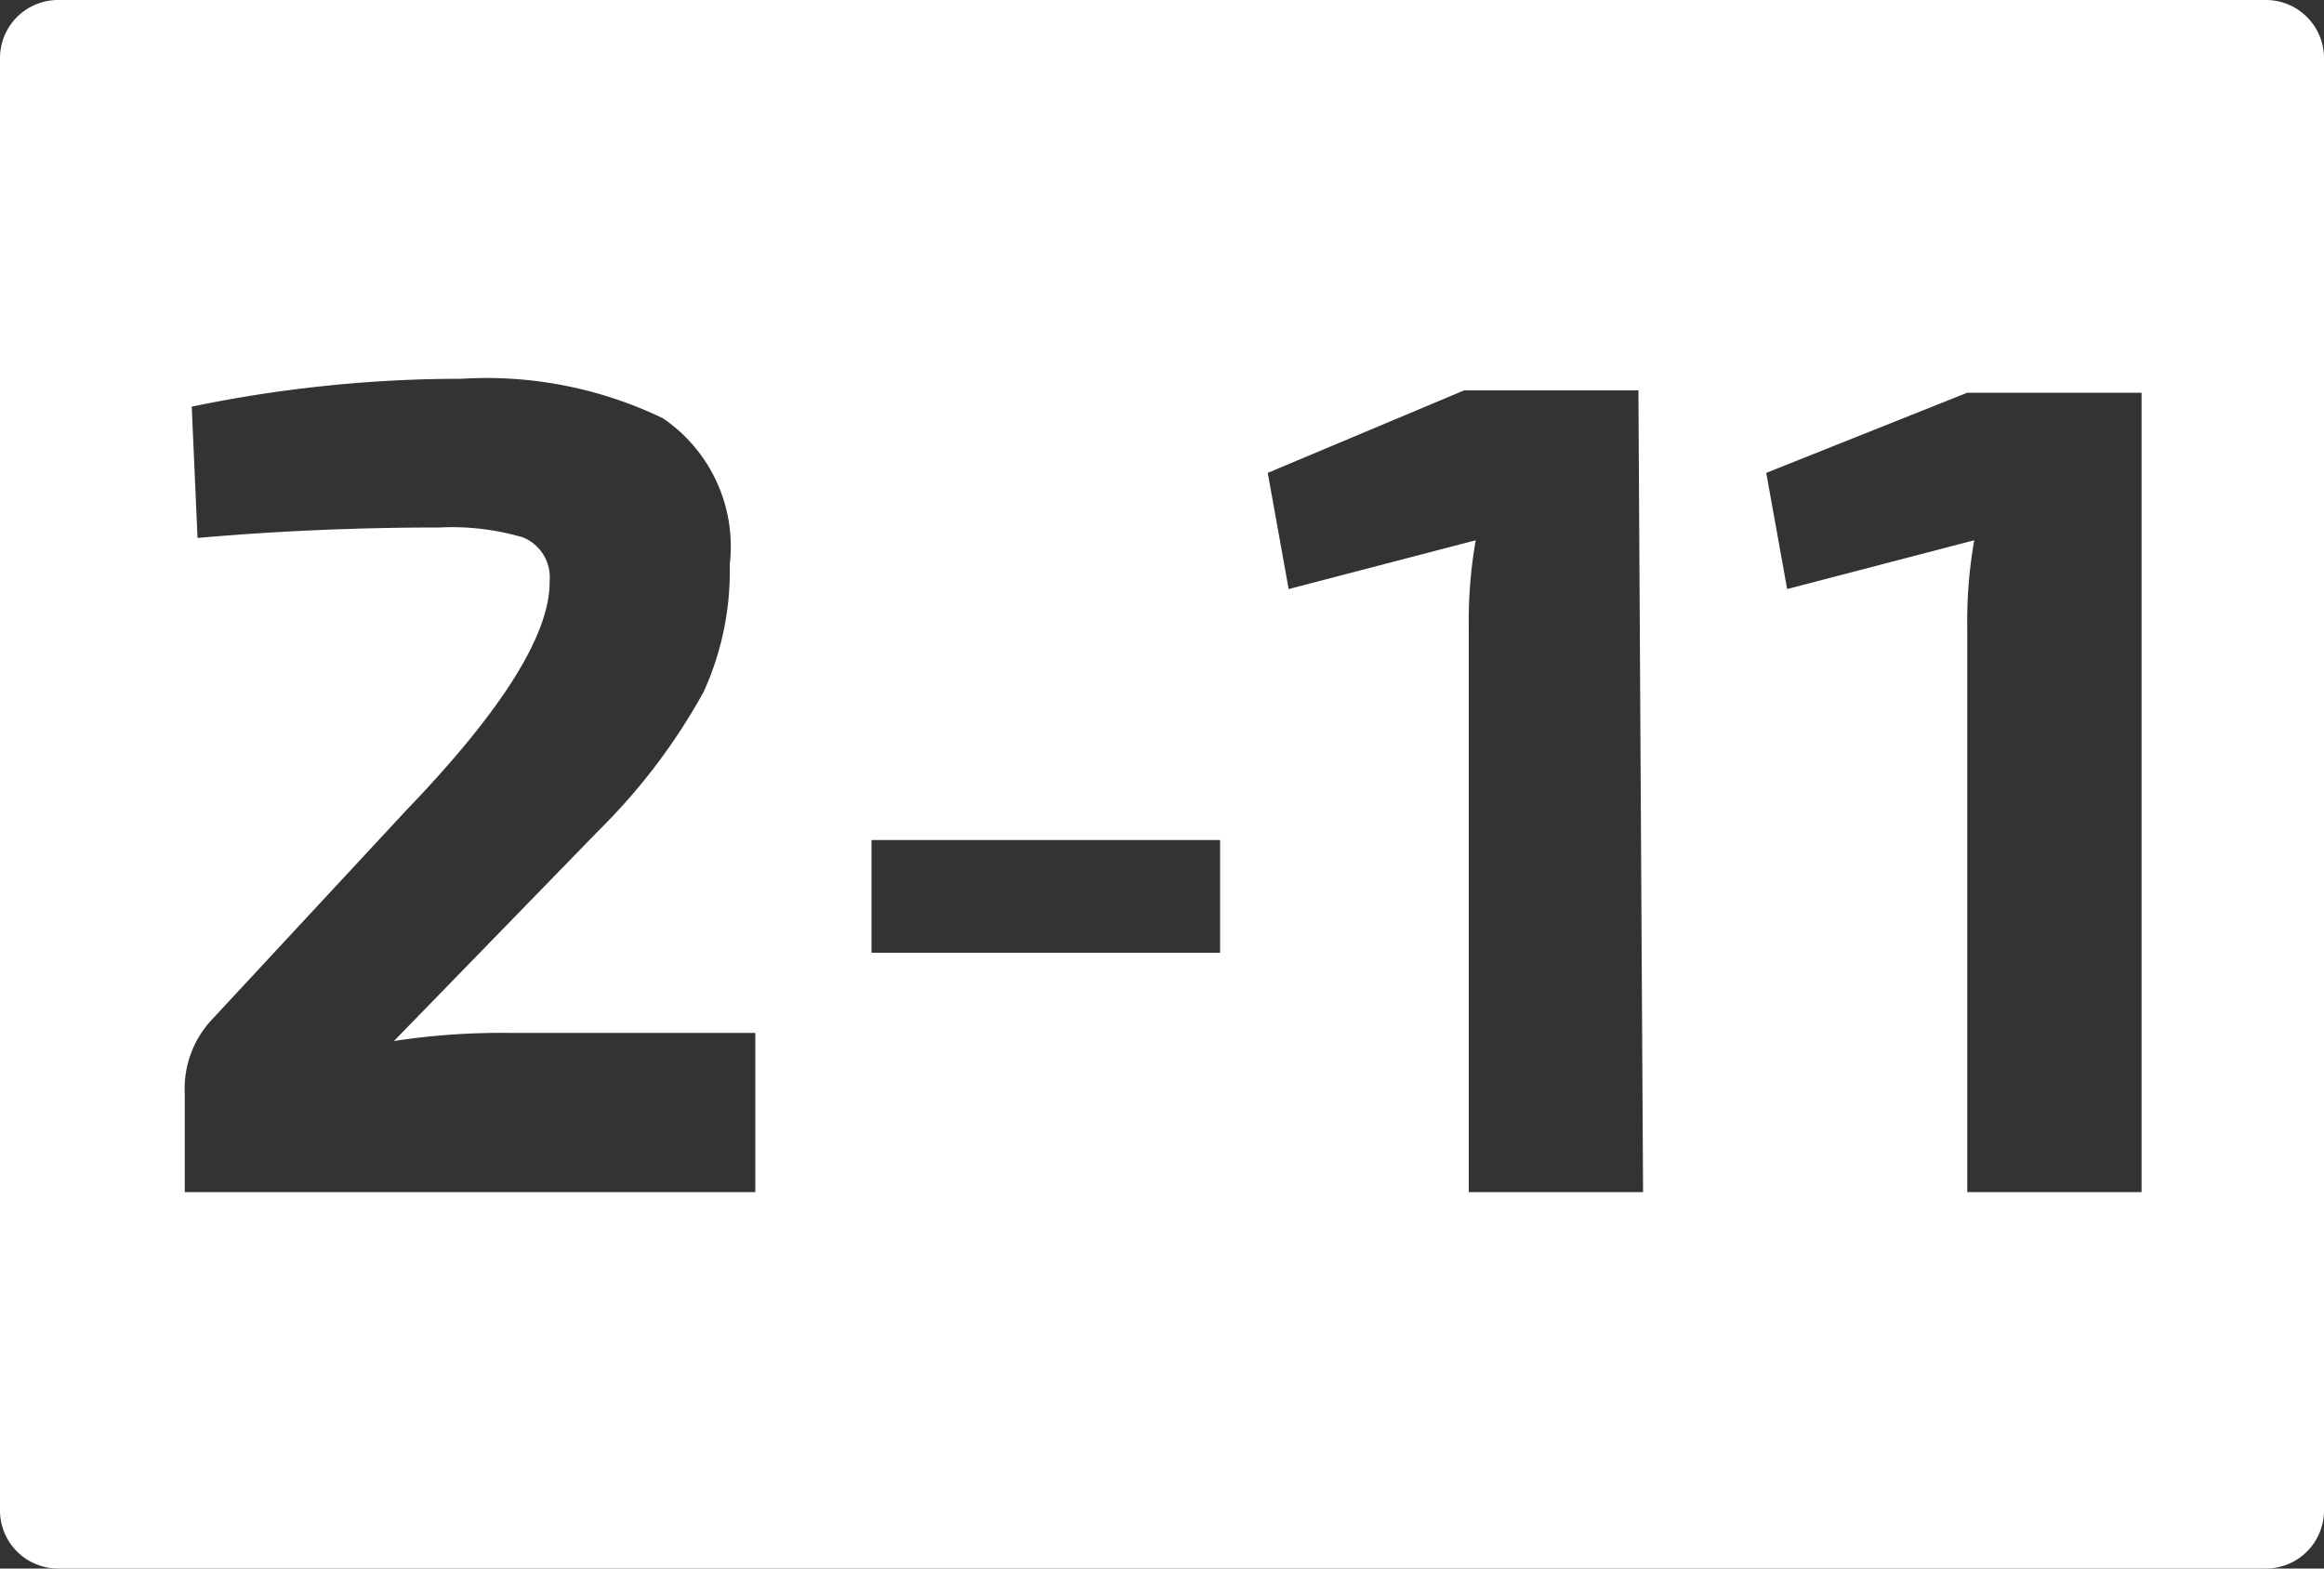 <svg id="b51d1427-d73a-491c-a852-88c1835a092f" data-name="Calque 2" xmlns="http://www.w3.org/2000/svg" viewBox="0 0 40 27"><rect x="0" y="0" width="40" height="27" fill="#333333" stroke="none"/><defs><style>.b03b759e-0c25-44ed-ad0b-f884692e0363{fill:#fff;}</style></defs><path id="e32dd83a-8118-4a56-ac09-154af7cb11ee" data-name="2-11" class="b03b759e-0c25-44ed-ad0b-f884692e0363" d="M39,0H1A1,1,0,0,0,0,1V26a1,1,0,0,0,1,1H39a1,1,0,0,0,1-1V1A1,1,0,0,0,39,0ZM13,20.52H3.18v-1.7a1.74,1.74,0,0,1,.44-1.24L7,13.94Q9.48,11.36,9.46,10A.74.74,0,0,0,9,9.25a4.34,4.34,0,0,0-1.44-.17c-1.41,0-2.8.06-4.16.18L3.3,7a22.85,22.85,0,0,1,4.64-.48,7,7,0,0,1,3.47.68,2.67,2.67,0,0,1,1.15,2.52,5,5,0,0,1-.45,2.19,10.38,10.38,0,0,1-1.79,2.37L6.78,17.92a12.16,12.16,0,0,1,2-.14H13Zm8-4.12H15V14.46h6Zm7.28,4.12h-3V10.8a8,8,0,0,1,.12-1.5l-3.22.84-.36-2L25.2,6.72h3Zm8.58,0h-3V10.8a8,8,0,0,1,.12-1.5l-3.22.84-.36-2,3.46-1.38h3Z" transform="translate(0)"/></svg>